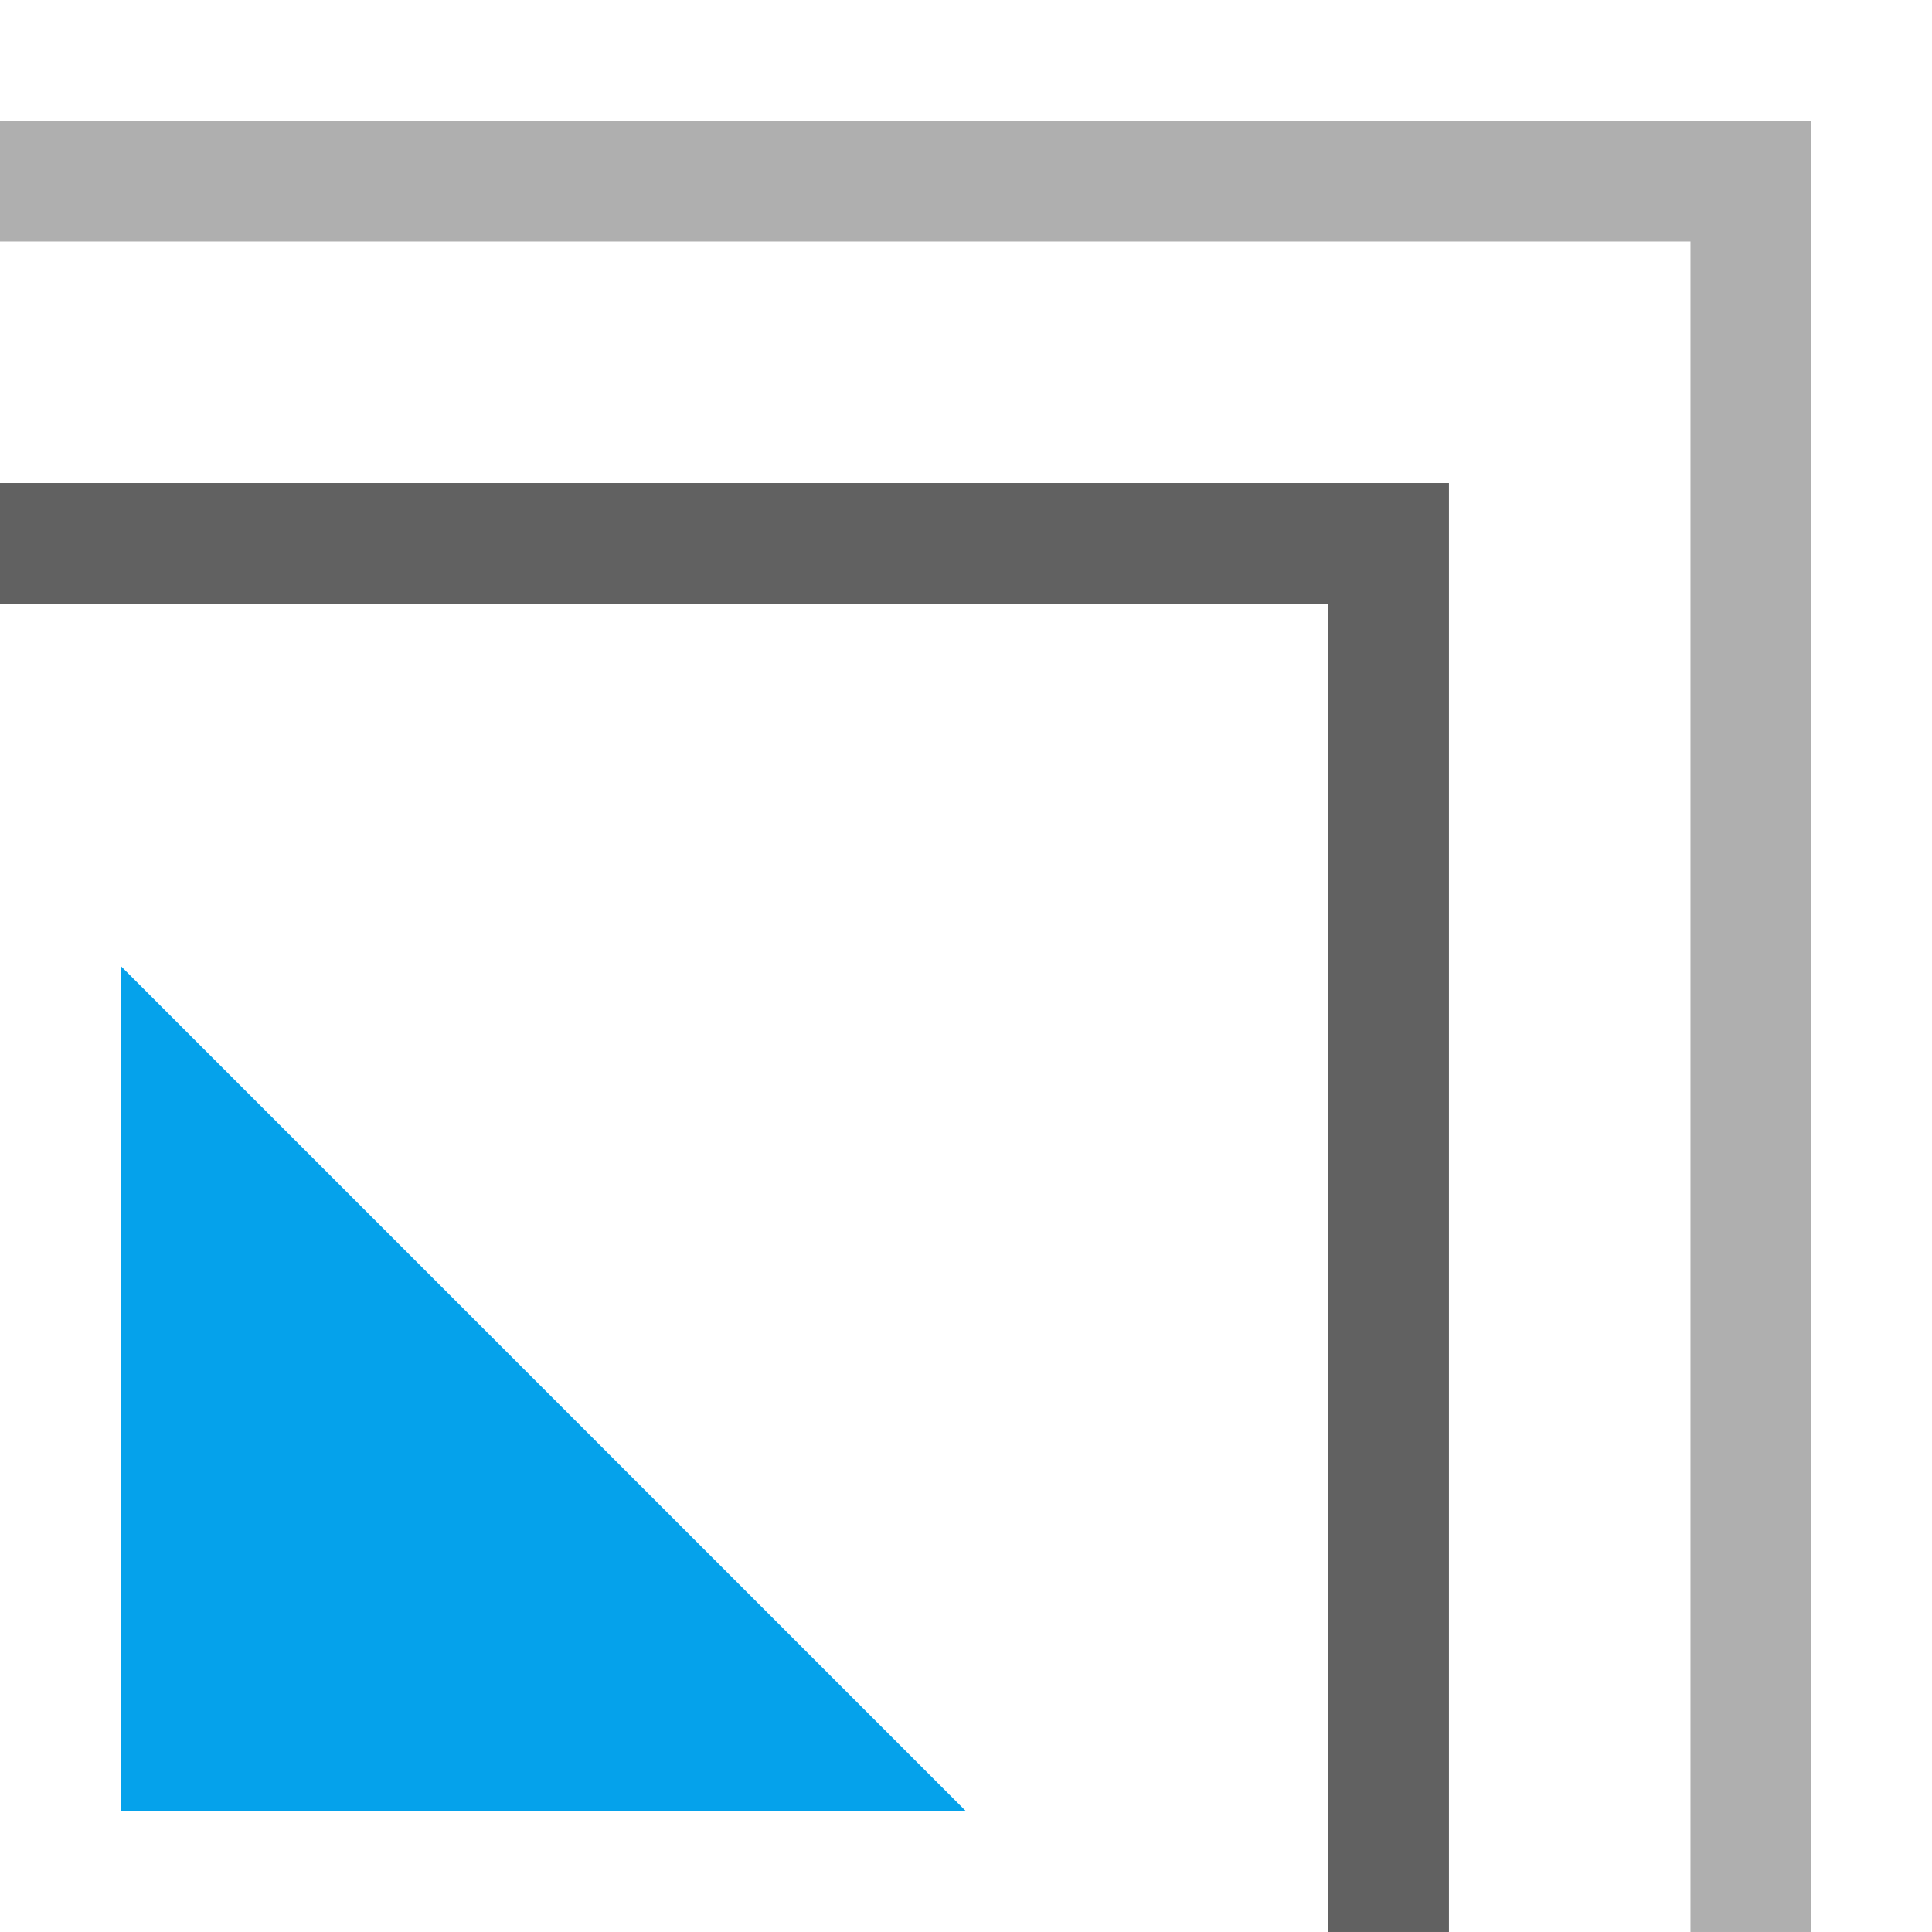 <?xml version="1.0" encoding="UTF-8" standalone="no"?>
<svg
   inkscape:version="1.2.2 (b0a8486541, 2022-12-01)"
   sodipodi:docname="path-inset-symbolic.svg"
   viewBox="0 0 16 16"
   height="16"
   width="16"
   id="svg1"
   version="1.1"
   xmlns:inkscape="http://www.inkscape.org/namespaces/inkscape"
   xmlns:sodipodi="http://sodipodi.sourceforge.net/DTD/sodipodi-0.dtd"
   xmlns="http://www.w3.org/2000/svg"
   xmlns:svg="http://www.w3.org/2000/svg"
   xmlns:rdf="http://www.w3.org/1999/02/22-rdf-syntax-ns#"
   xmlns:cc="http://creativecommons.org/ns#"
   xmlns:dc="http://purl.org/dc/elements/1.1/">
  <defs
     id="defs1039" />
  <style
     id="s0">
.success { fill:#009909; }
.warning { fill:#FF1990; }
.error { fill:#00AAFF; }
</style>
  <style
     id="s2">
@import '../../highlights.css';
</style>
  <sodipodi:namedview
     inkscape:document-rotation="0"
     inkscape:current-layer="path-inset"
     inkscape:window-maximized="1"
     inkscape:window-y="26"
     inkscape:window-x="0"
     inkscape:window-height="1020"
     inkscape:window-width="1920"
     inkscape:cy="15.001182"
     inkscape:cx="-3.333596"
     inkscape:zoom="22.198251"
     showgrid="true"
     id="namedview"
     guidetolerance="10"
     gridtolerance="10"
     objecttolerance="10"
     pagecolor="#ffffff"
     bordercolor="#000000"
     borderopacity="0.25"
     inkscape:showpageshadow="false"
     inkscape:pageopacity="0.0"
     inkscape:pagecheckerboard="0"
     inkscape:deskcolor="#d1d1d1">
    <inkscape:grid
       id="grid"
       type="xygrid" />
  </sodipodi:namedview>
  <g
     id="path-inset"
     inkscape:label="00085"
     transform="matrix(0.875,0,0,0.875,-143.375,-670.442)"
     style="stroke-width:1.143">
    <g
       id="g2032">
      <path
         id="rect725"
         style="opacity:0.5;fill:#616161;fill-opacity:1;stroke-width:0"
         d="m 163.857,767.362 v 1.143 l 16,10e-6 v 16 H 181 v -17.143 z"
         sodipodi:nodetypes="ccccccc"
         class="base" />
      <path
         id="path759"
         style="fill:#616161;fill-opacity:1;stroke-width:0"
         d="m 163.857,770.791 v 1.143 l 12.571,10e-6 v 12.571 h 1.143 v -13.714 z"
         sodipodi:nodetypes="ccccccc"
         class="base" />
      <path
         id="rect7423"
         style="opacity:0;fill:#616161;fill-opacity:1;stroke:none;stroke-width:0.114"
         d="m 163.857,766.219 v 18.286 h 18.286 v -18.286 z" />
      <path
         style="fill:#05a2eb;fill-opacity:1;stroke:none;stroke-width:1.143px;stroke-linecap:butt;stroke-linejoin:miter;stroke-opacity:1"
         d="m 173,783.362 h -8 v -8 z"
         id="path11153"
         class="error" />
    </g>
  </g>
</svg>
